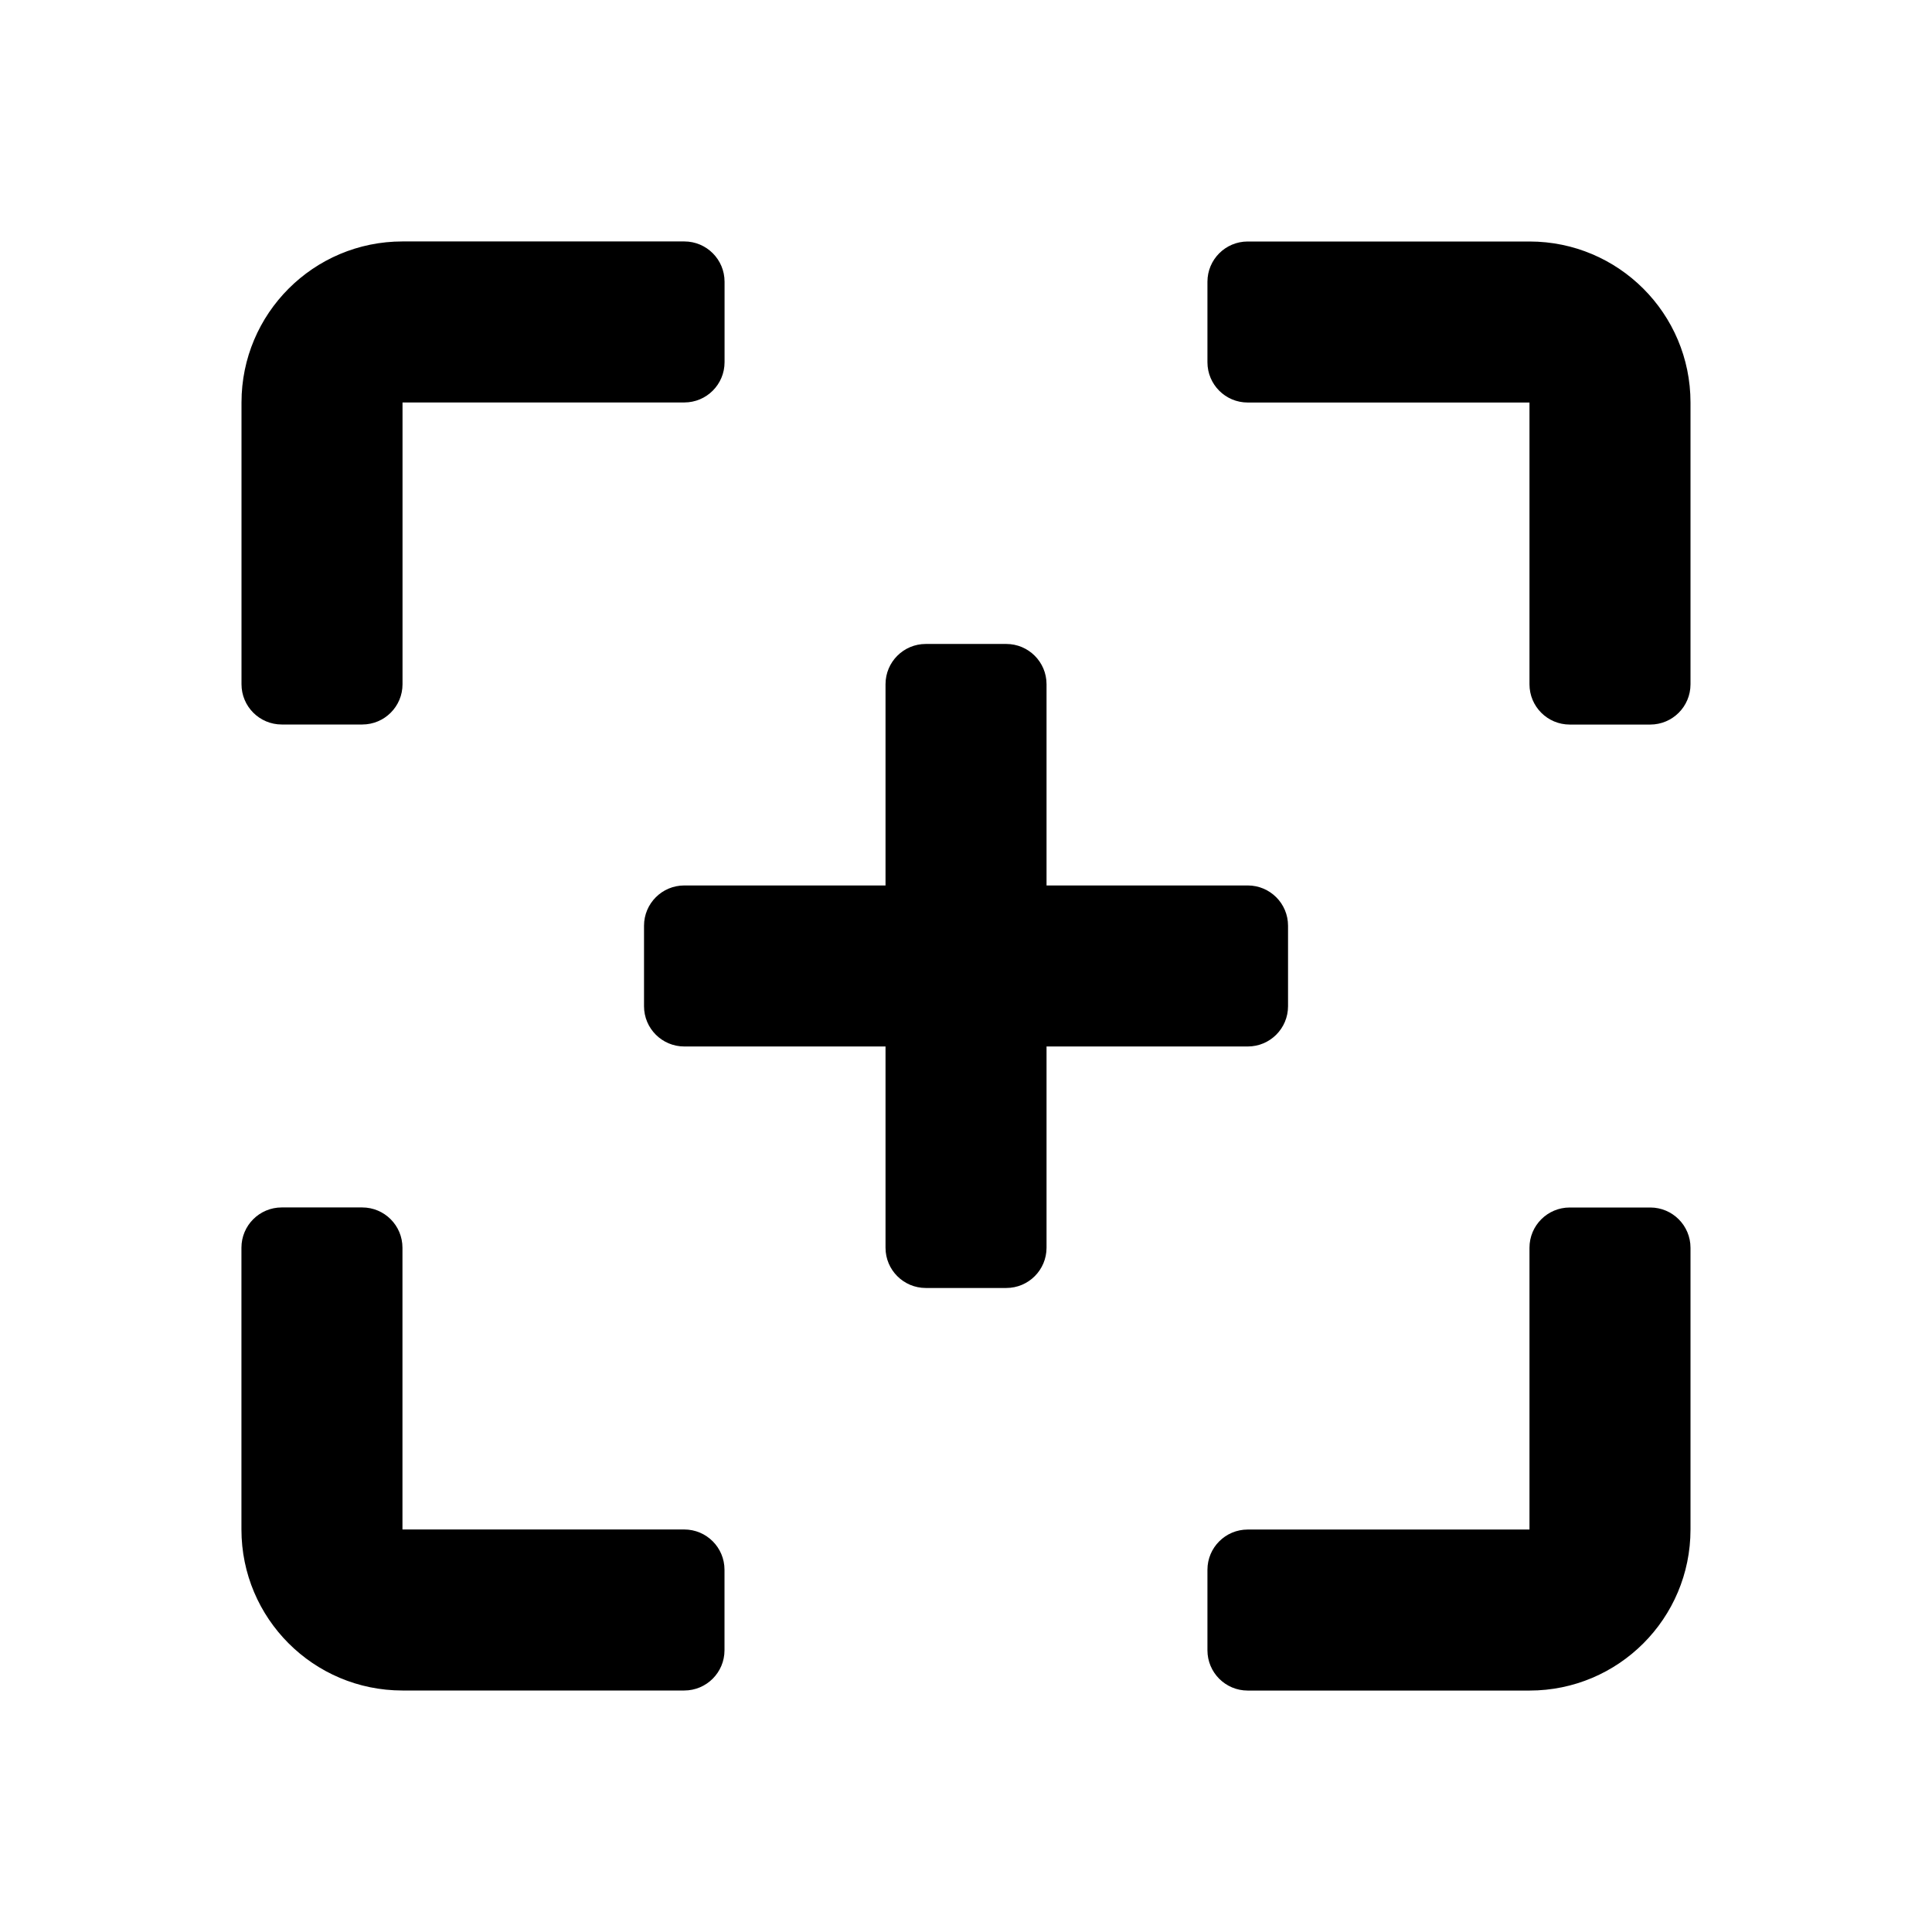 <!-- Generated by IcoMoon.io -->
<svg version="1.1" xmlns="http://www.w3.org/2000/svg" width="32" height="32" viewBox="0 0 32 32">
<title>luojia-select</title>
<path fill="currentColor" d="M20.667 17.333h-3.333v3.333c0 0.368-0.298 0.667-0.667 0.667h-1.333c-0.368 0-0.667-0.298-0.667-0.667v-3.333h-3.333c-0.368 0-0.667-0.298-0.667-0.667v-1.333c0-0.368 0.298-0.667 0.667-0.667h3.333v-3.333c0-0.368 0.298-0.667 0.667-0.667h1.333c0.368 0 0.667 0.298 0.667 0.667v3.333h3.333c0.368 0 0.667 0.298 0.667 0.667v1.333c0 0.368-0.298 0.667-0.667 0.667zM4.667 12h1.333c0.368 0 0.667-0.298 0.667-0.667v-4.667h4.667c0.368 0 0.667-0.298 0.667-0.667v-1.333c0-0.368-0.298-0.667-0.667-0.667h-4.667c-1.473 0-2.667 1.194-2.667 2.667v4.667c0 0.368 0.298 0.667 0.667 0.667zM11.333 25.333h-4.667v-4.667c0-0.368-0.298-0.667-0.667-0.667h-1.333c-0.368 0-0.667 0.298-0.667 0.667v4.667c0 1.473 1.194 2.667 2.667 2.667h4.667c0.368 0 0.667-0.298 0.667-0.667v-1.333c0-0.368-0.298-0.667-0.667-0.667zM25.333 4h-4.667c-0.368 0-0.667 0.298-0.667 0.667v1.333c0 0.368 0.298 0.667 0.667 0.667h4.667v4.667c0 0.368 0.298 0.667 0.667 0.667h1.333c0.368 0 0.667-0.298 0.667-0.667v-4.667c0-1.473-1.194-2.667-2.667-2.667zM27.333 20h-1.333c-0.368 0-0.667 0.298-0.667 0.667v4.667h-4.667c-0.368 0-0.667 0.298-0.667 0.667v1.333c0 0.368 0.298 0.667 0.667 0.667h4.667c1.473 0 2.667-1.194 2.667-2.667v-4.667c0-0.368-0.298-0.667-0.667-0.667z"></path>
</svg>
